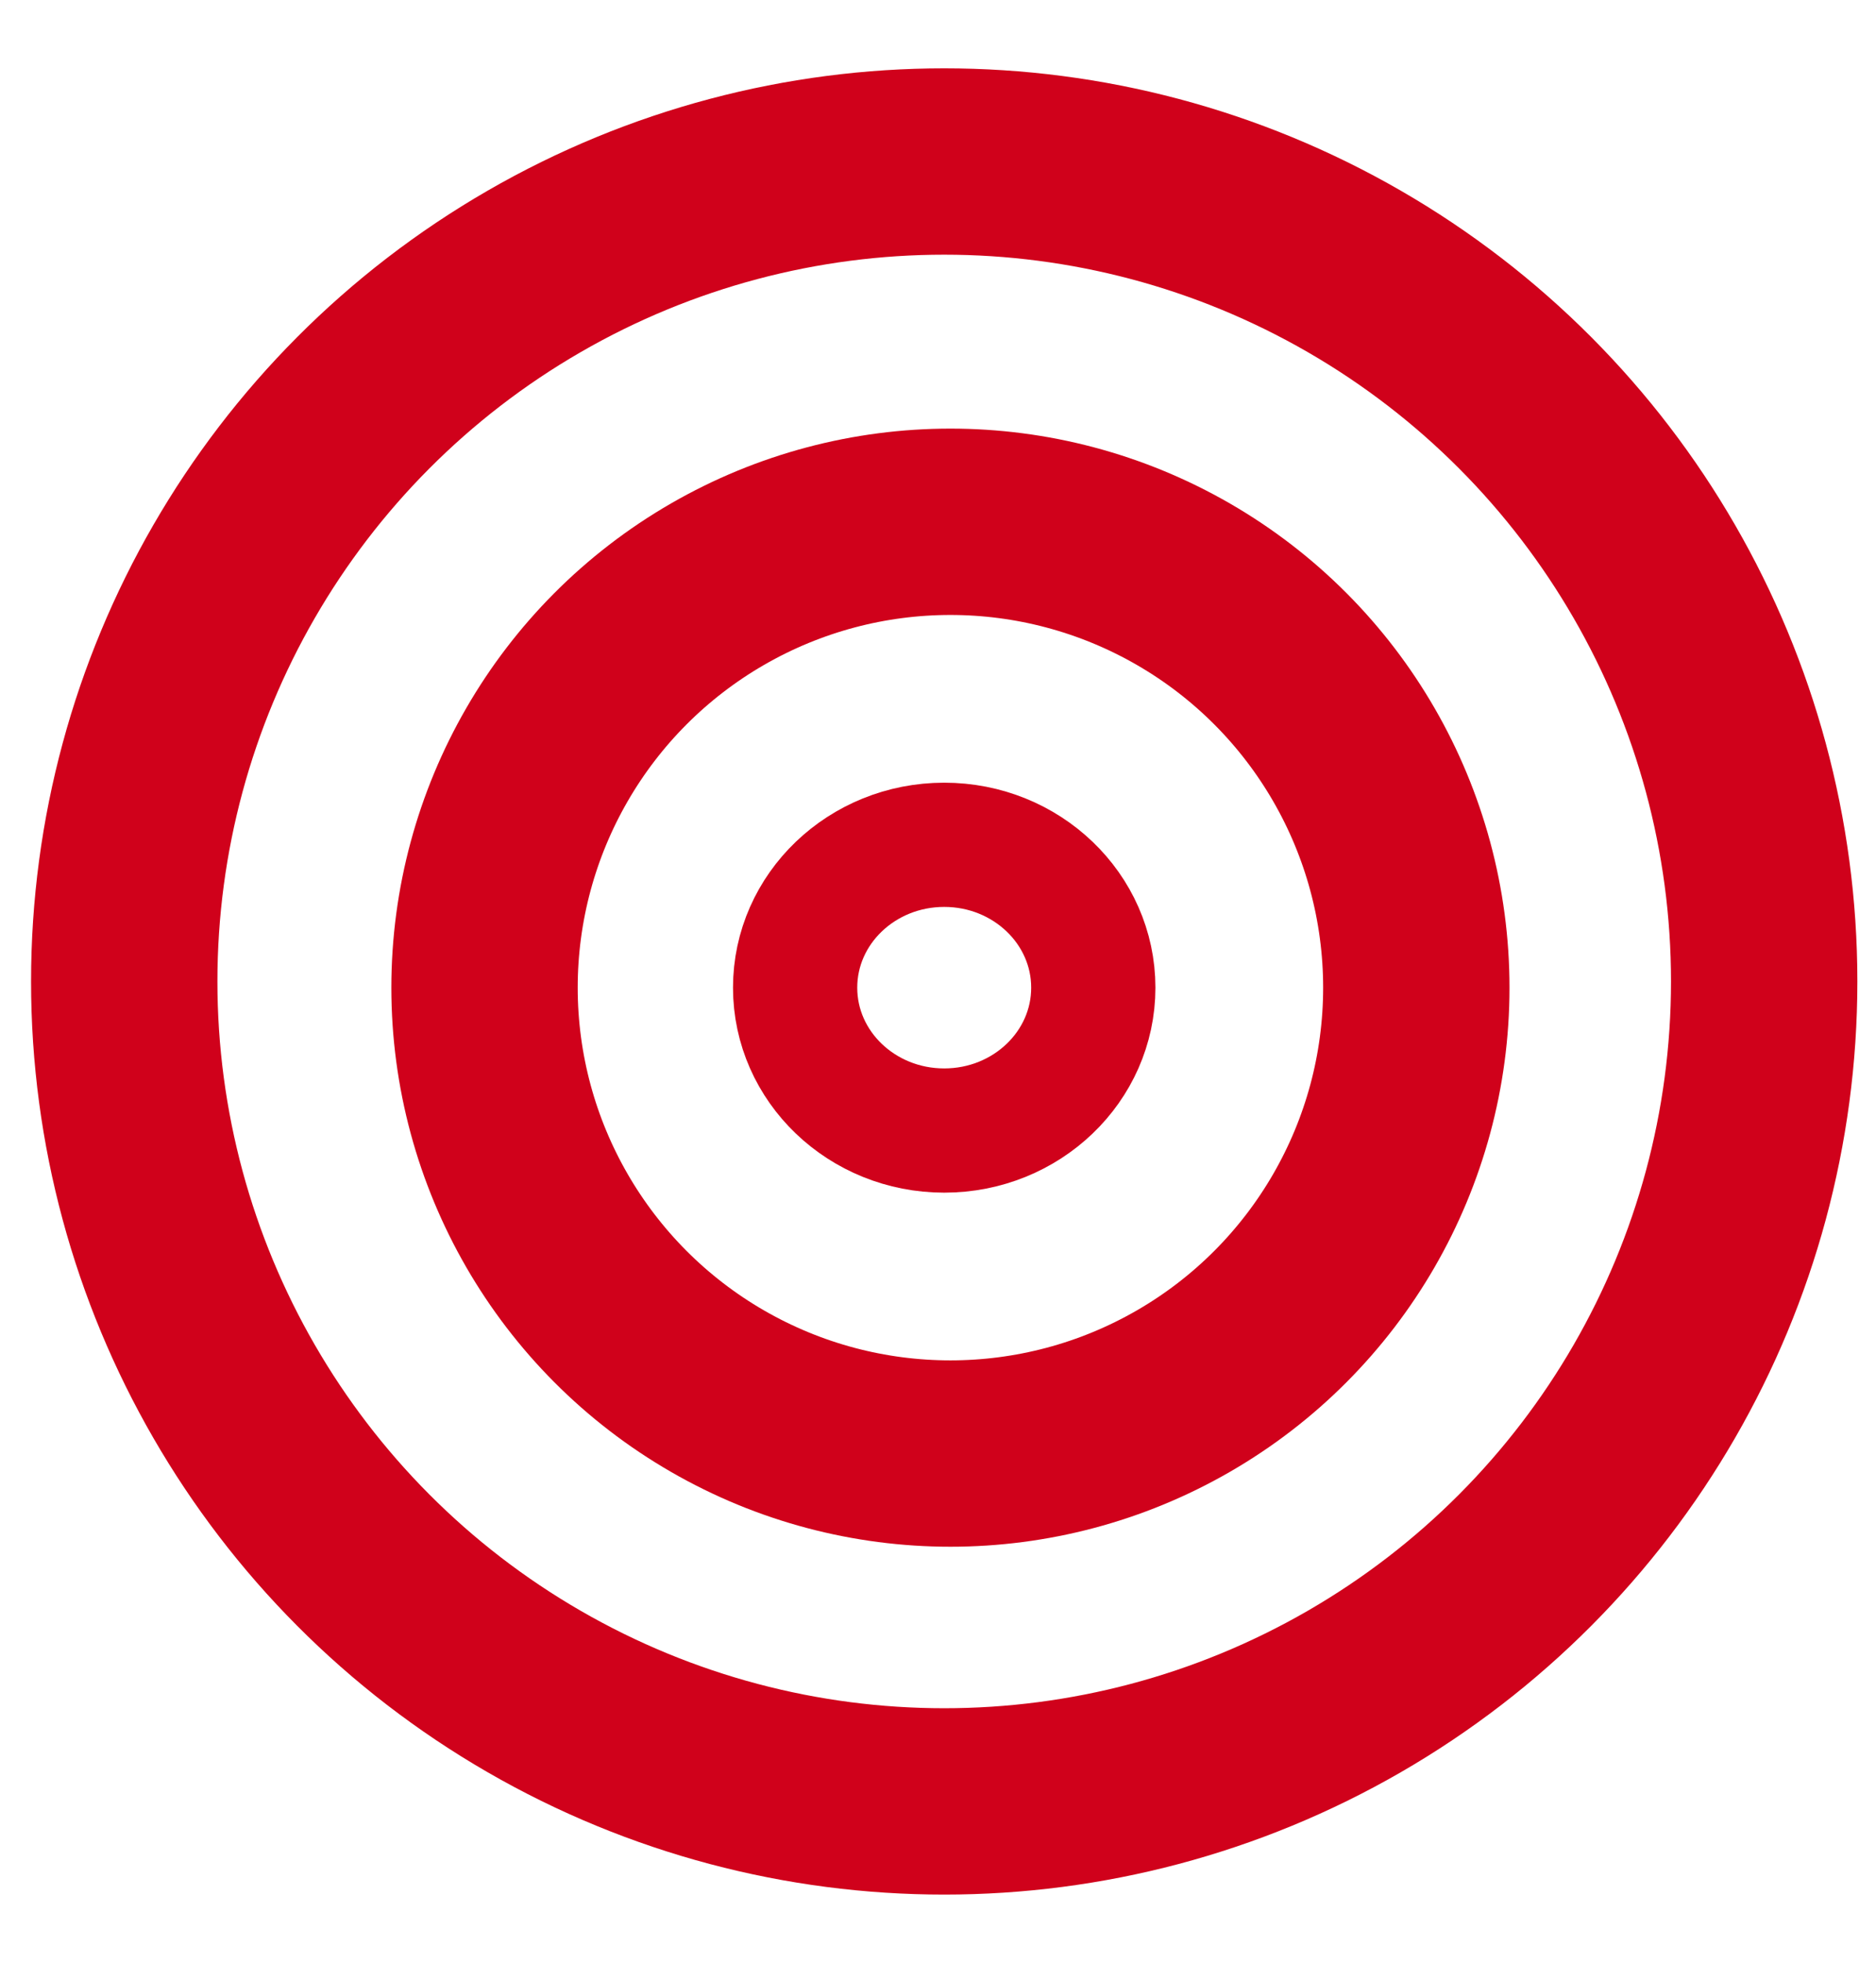 <?xml version="1.0" encoding="UTF-8"?>
<svg width="151px" height="158px" viewBox="0 0 151 158" version="1.1" xmlns="http://www.w3.org/2000/svg" xmlns:xlink="http://www.w3.org/1999/xlink">
    <!-- Generator: Sketch 42 (36781) - http://www.bohemiancoding.com/sketch -->
    <title>192 - xxxhpdi</title>
    <desc>Created with Sketch.</desc>
    <defs></defs>
    <g id="Page-1" stroke="none" stroke-width="1" fill="none" fill-rule="evenodd">
        <g id="192---xxxhpdi" stroke="#D0011B">
            <circle id="Oval" stroke-width="15" cx="76" cy="79" r="66"></circle>
            <circle id="Oval-2" stroke-width="15" cx="76.5" cy="79.5" r="37.5"></circle>
            <ellipse id="Oval-3" stroke-width="10" cx="76" cy="79.5" rx="12" ry="11.5"></ellipse>
        </g>
    </g>
</svg>